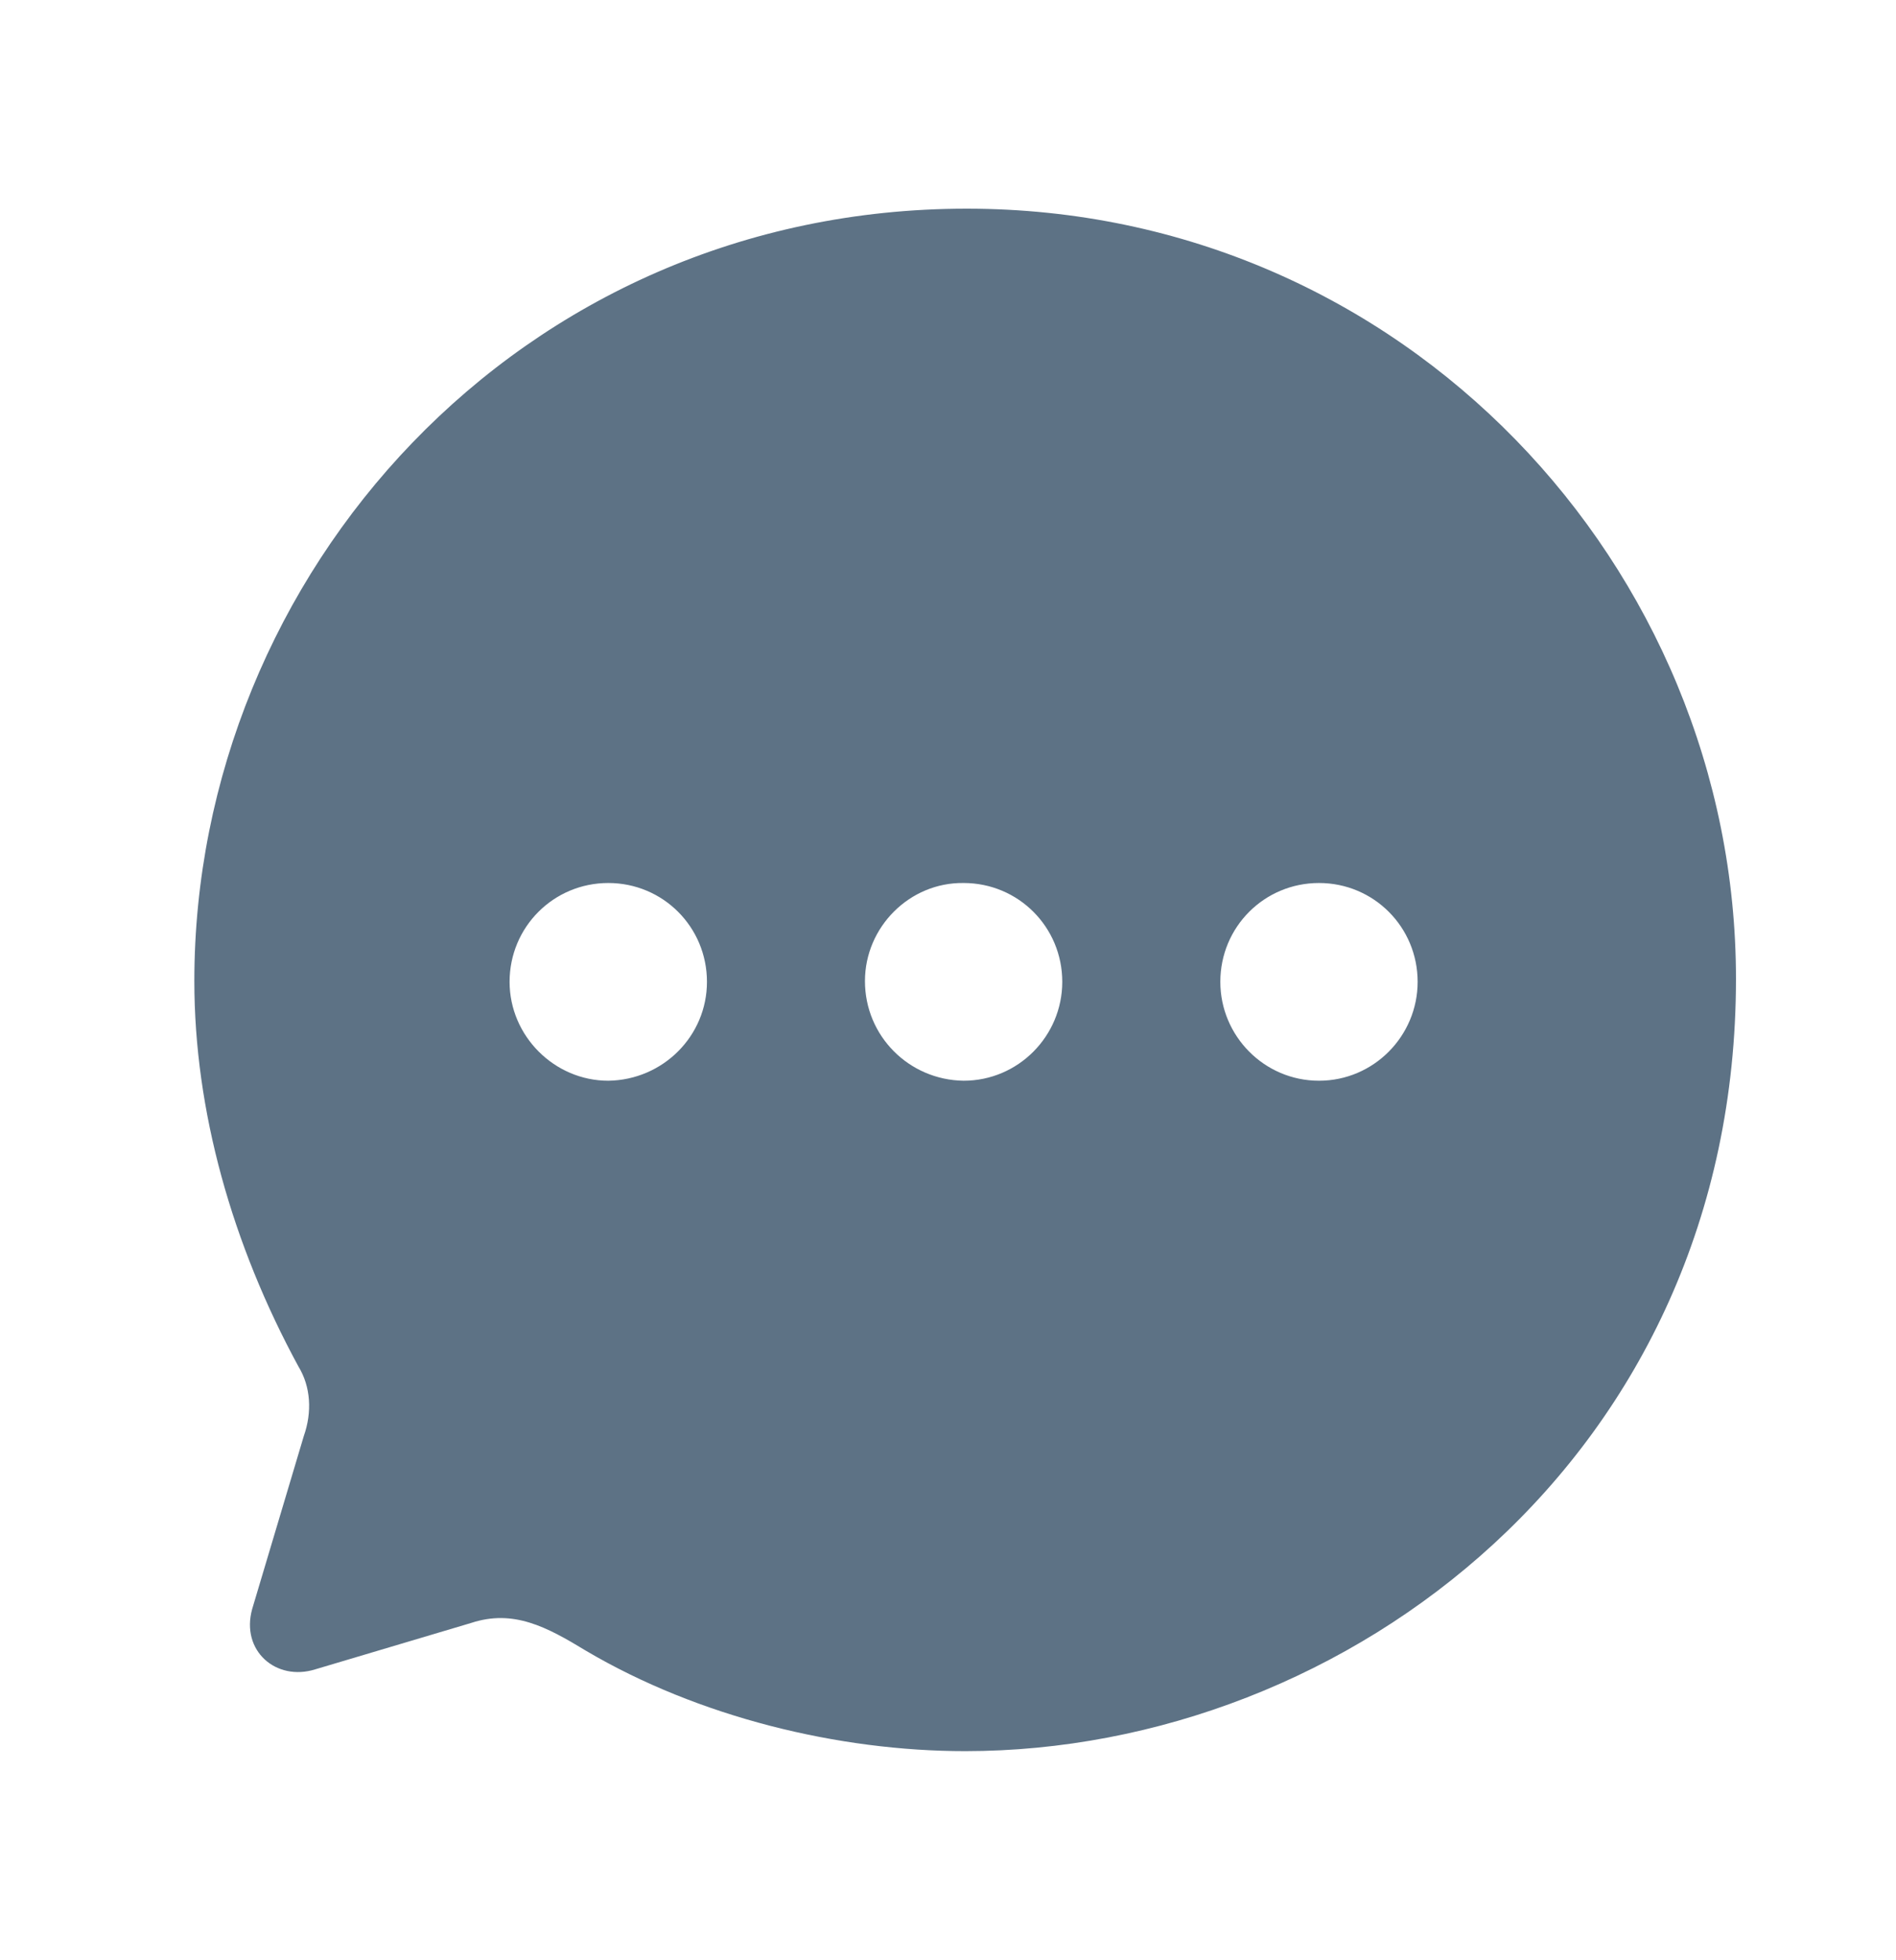 <svg width="30" height="31" viewBox="0 0 30 31" fill="none" xmlns="http://www.w3.org/2000/svg">
<path d="M15.296 3.3C22.224 3.3 27.468 8.98 27.468 15.479C27.468 23.015 21.321 27.693 15.272 27.693C13.271 27.693 11.052 27.156 9.271 26.105C8.649 25.727 8.124 25.446 7.454 25.666L4.99 26.399C4.368 26.594 3.807 26.105 3.99 25.446L4.807 22.71C4.941 22.331 4.917 21.928 4.722 21.61C3.673 19.68 3.075 17.567 3.075 15.515C3.075 9.09 8.21 3.3 15.296 3.3ZM20.87 13.964C20.004 13.964 19.309 14.66 19.309 15.527C19.309 16.383 20.004 17.091 20.87 17.091C21.736 17.091 22.431 16.383 22.431 15.527C22.431 14.66 21.736 13.964 20.87 13.964ZM15.247 13.964C14.393 13.952 13.686 14.66 13.686 15.515C13.686 16.383 14.381 17.079 15.247 17.091C16.113 17.091 16.808 16.383 16.808 15.527C16.808 14.66 16.113 13.964 15.247 13.964ZM9.625 13.964C8.759 13.964 8.063 14.66 8.063 15.527C8.063 16.383 8.771 17.091 9.625 17.091C10.491 17.079 11.186 16.383 11.186 15.527C11.186 14.66 10.491 13.964 9.625 13.964Z" fill="#5D7285"/>
</svg>
